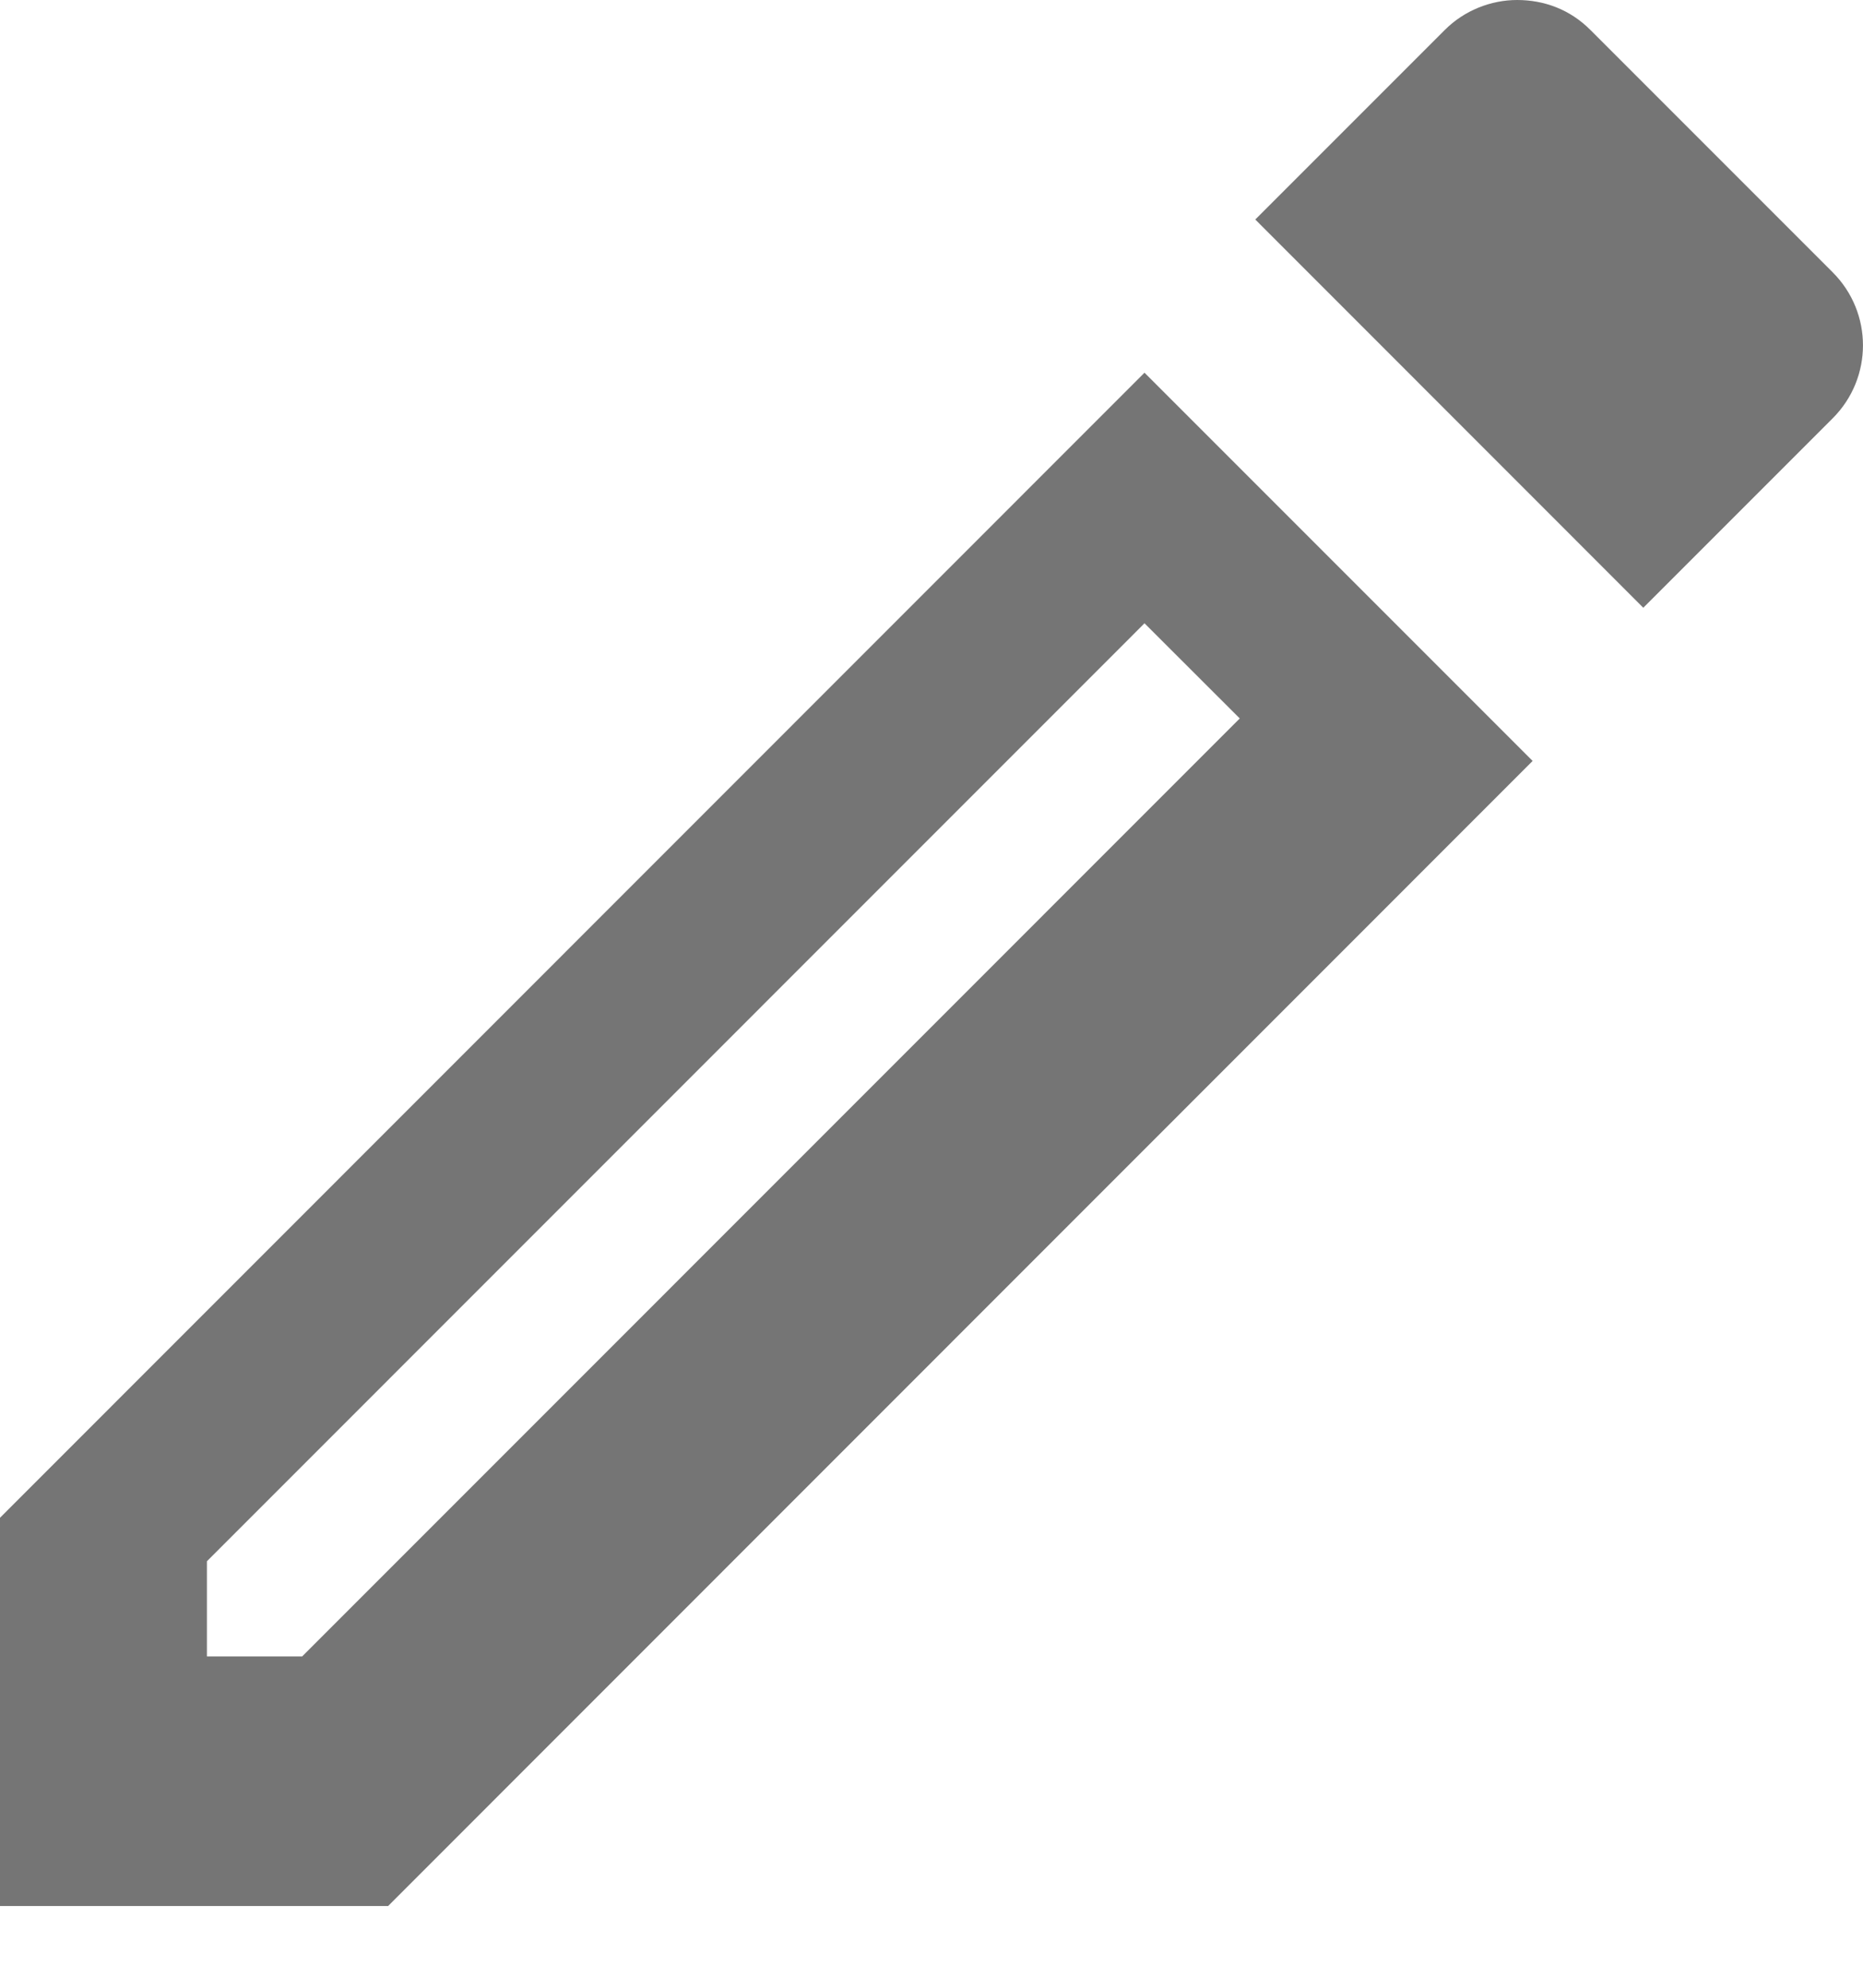 <svg width="15" height="16" viewBox="0 0 15 16" fill="none" xmlns="http://www.w3.org/2000/svg">
<path fill-rule="evenodd" clip-rule="evenodd" d="M12.215 0C12.006 0 11.79 0.083 11.632 0.242L10.107 1.767L13.231 4.892L14.756 3.367C15.081 3.042 15.081 2.517 14.756 2.192L12.806 0.242C12.64 0.075 12.431 0 12.215 0ZM9.215 5.017L9.982 5.783L2.433 13.333H1.666V12.567L9.215 5.017ZM0 12.217L9.215 3L12.34 6.125L3.125 15.342H0V12.217Z" fill="black" fill-opacity="0.54"/>
</svg>
